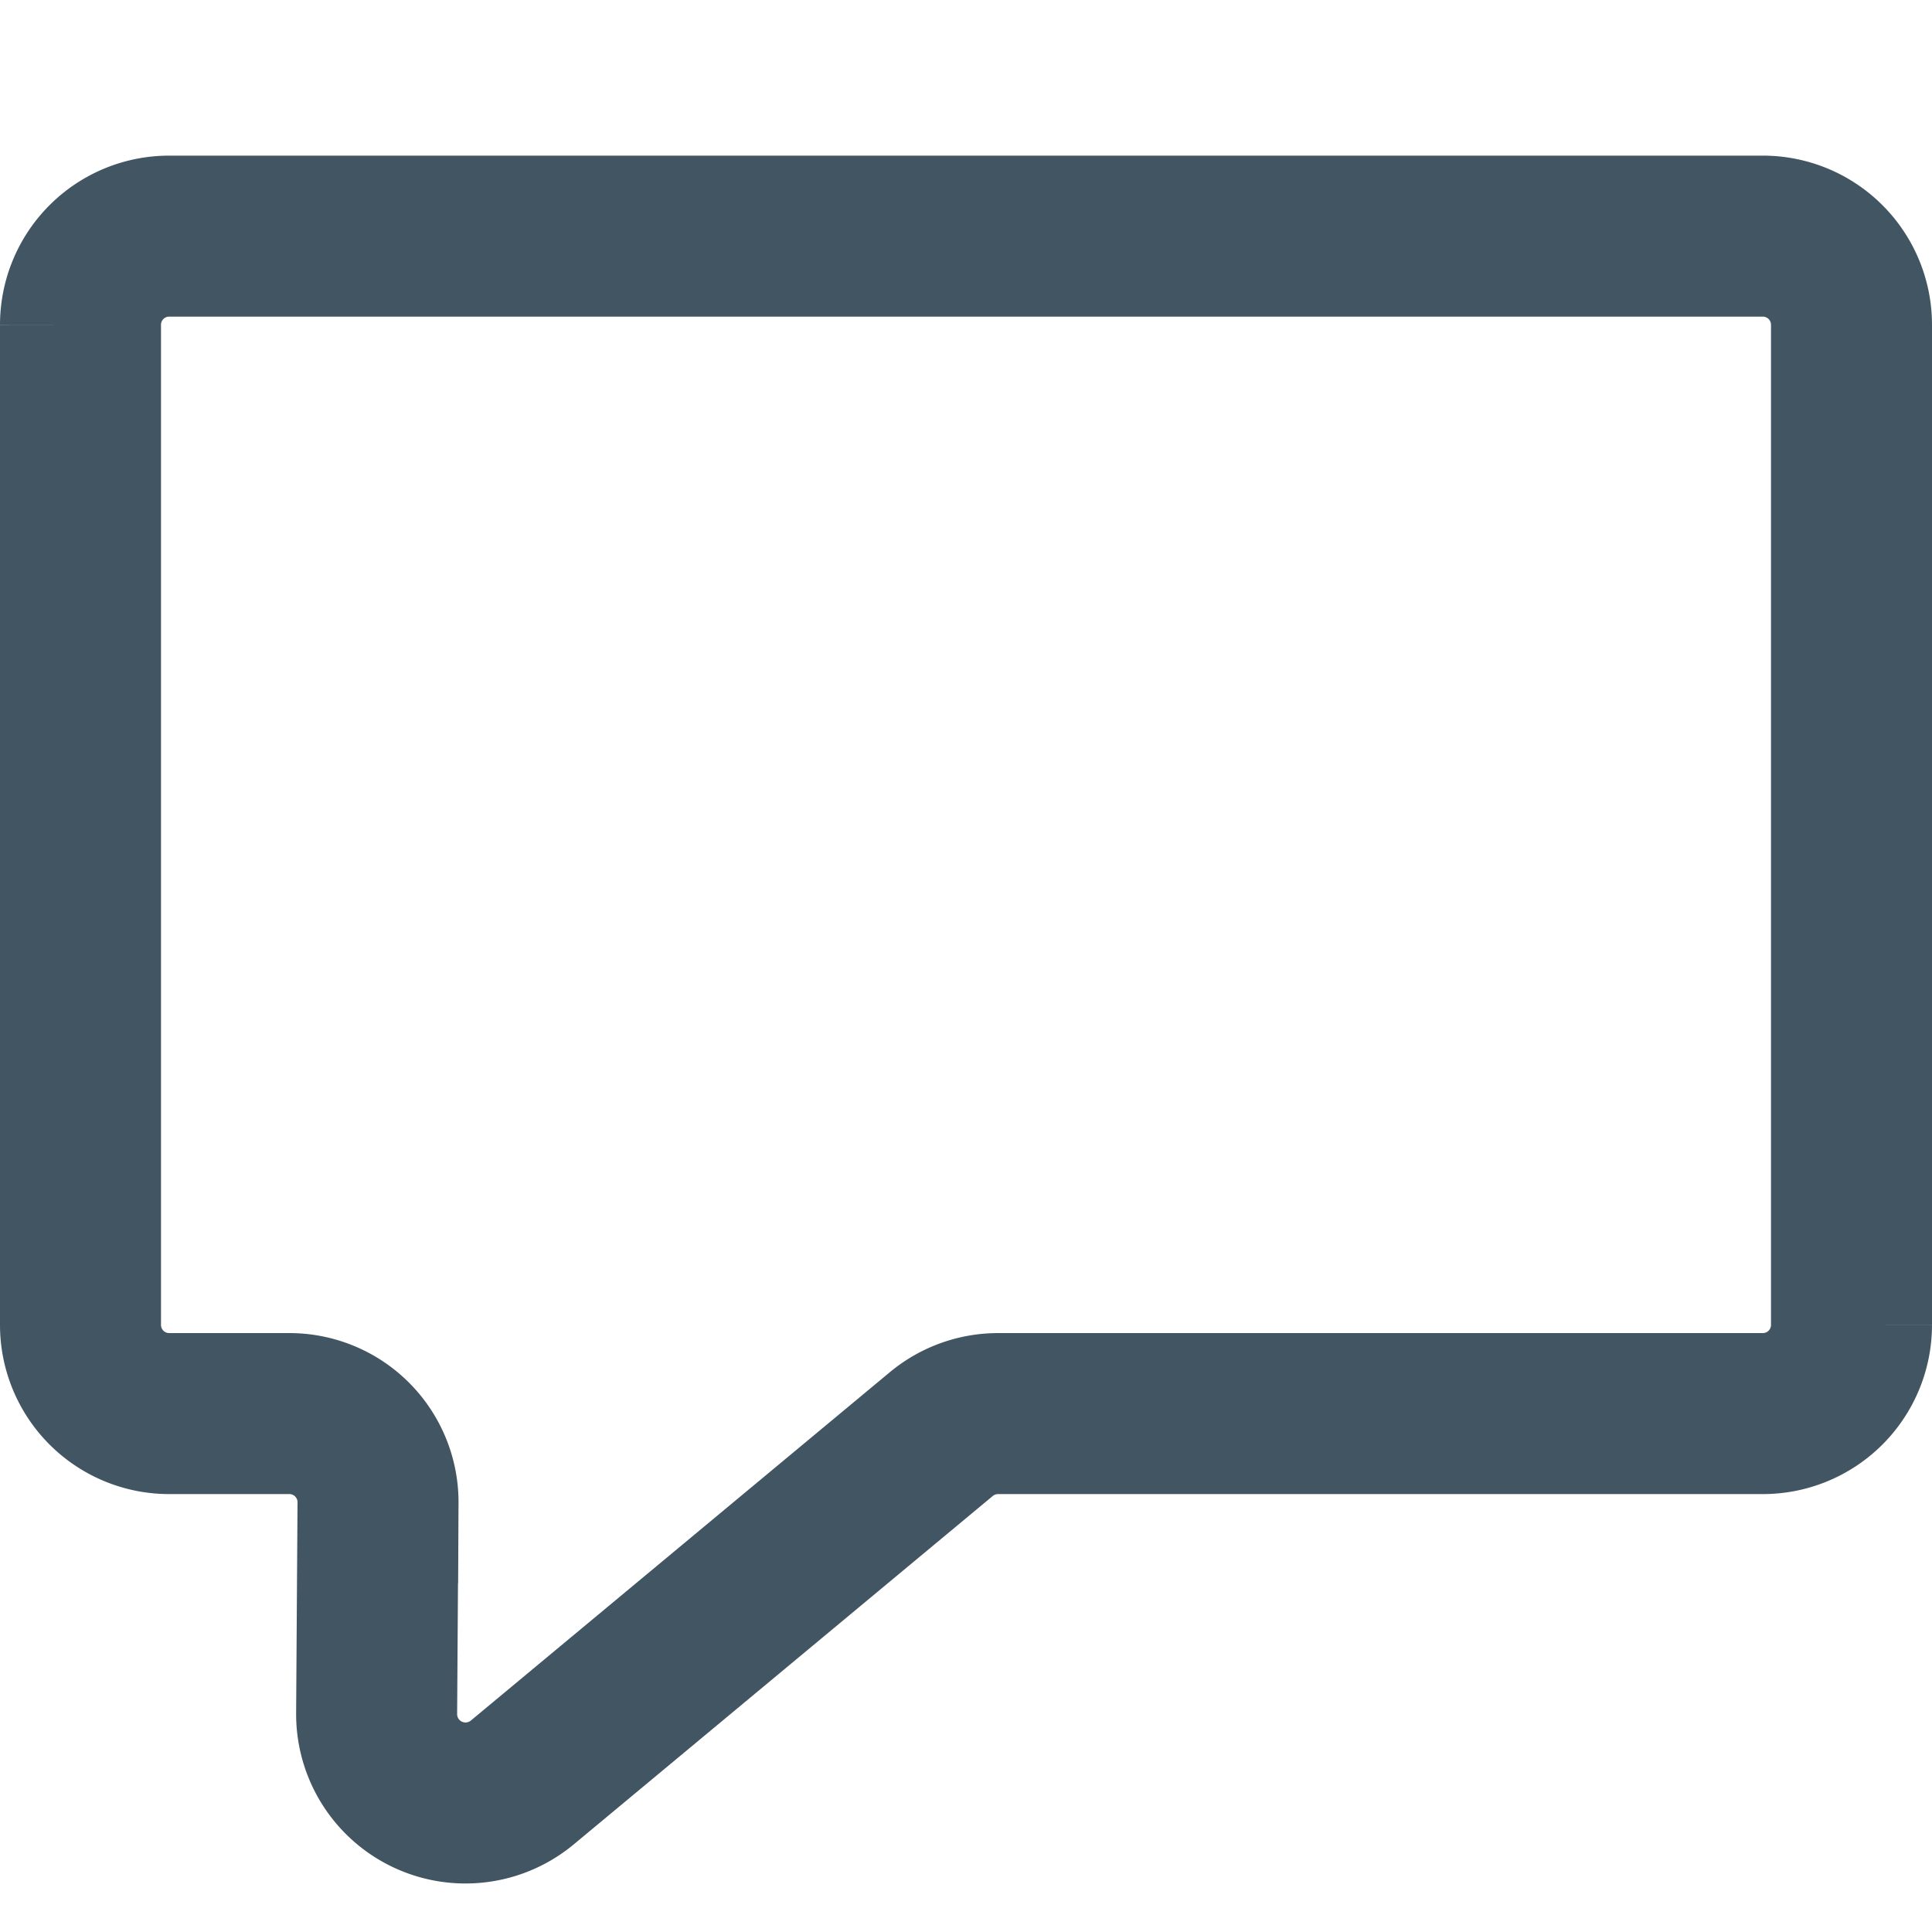 <svg xmlns="http://www.w3.org/2000/svg" viewBox="0 0 18 18">
  <path d="M17.25,3.025v9.32a.826.826,0,0,1-.827.825H9.3a.829.829,0,0,0-.53.191l-3.904,3.246a.828.828,0,0,1-1.357-.64l.013-1.967a.826.826,0,0,0-.827-.83H1.577A.826.826,0,0,1,.75,12.345v-9.32A.826.826,0,0,1,1.577,2.2H16.423A.826.826,0,0,1,17.25,3.025Z" style="fill:none;stroke:#425563;stroke-miterlimit:10;stroke-width:1.5px"/>
</svg>
